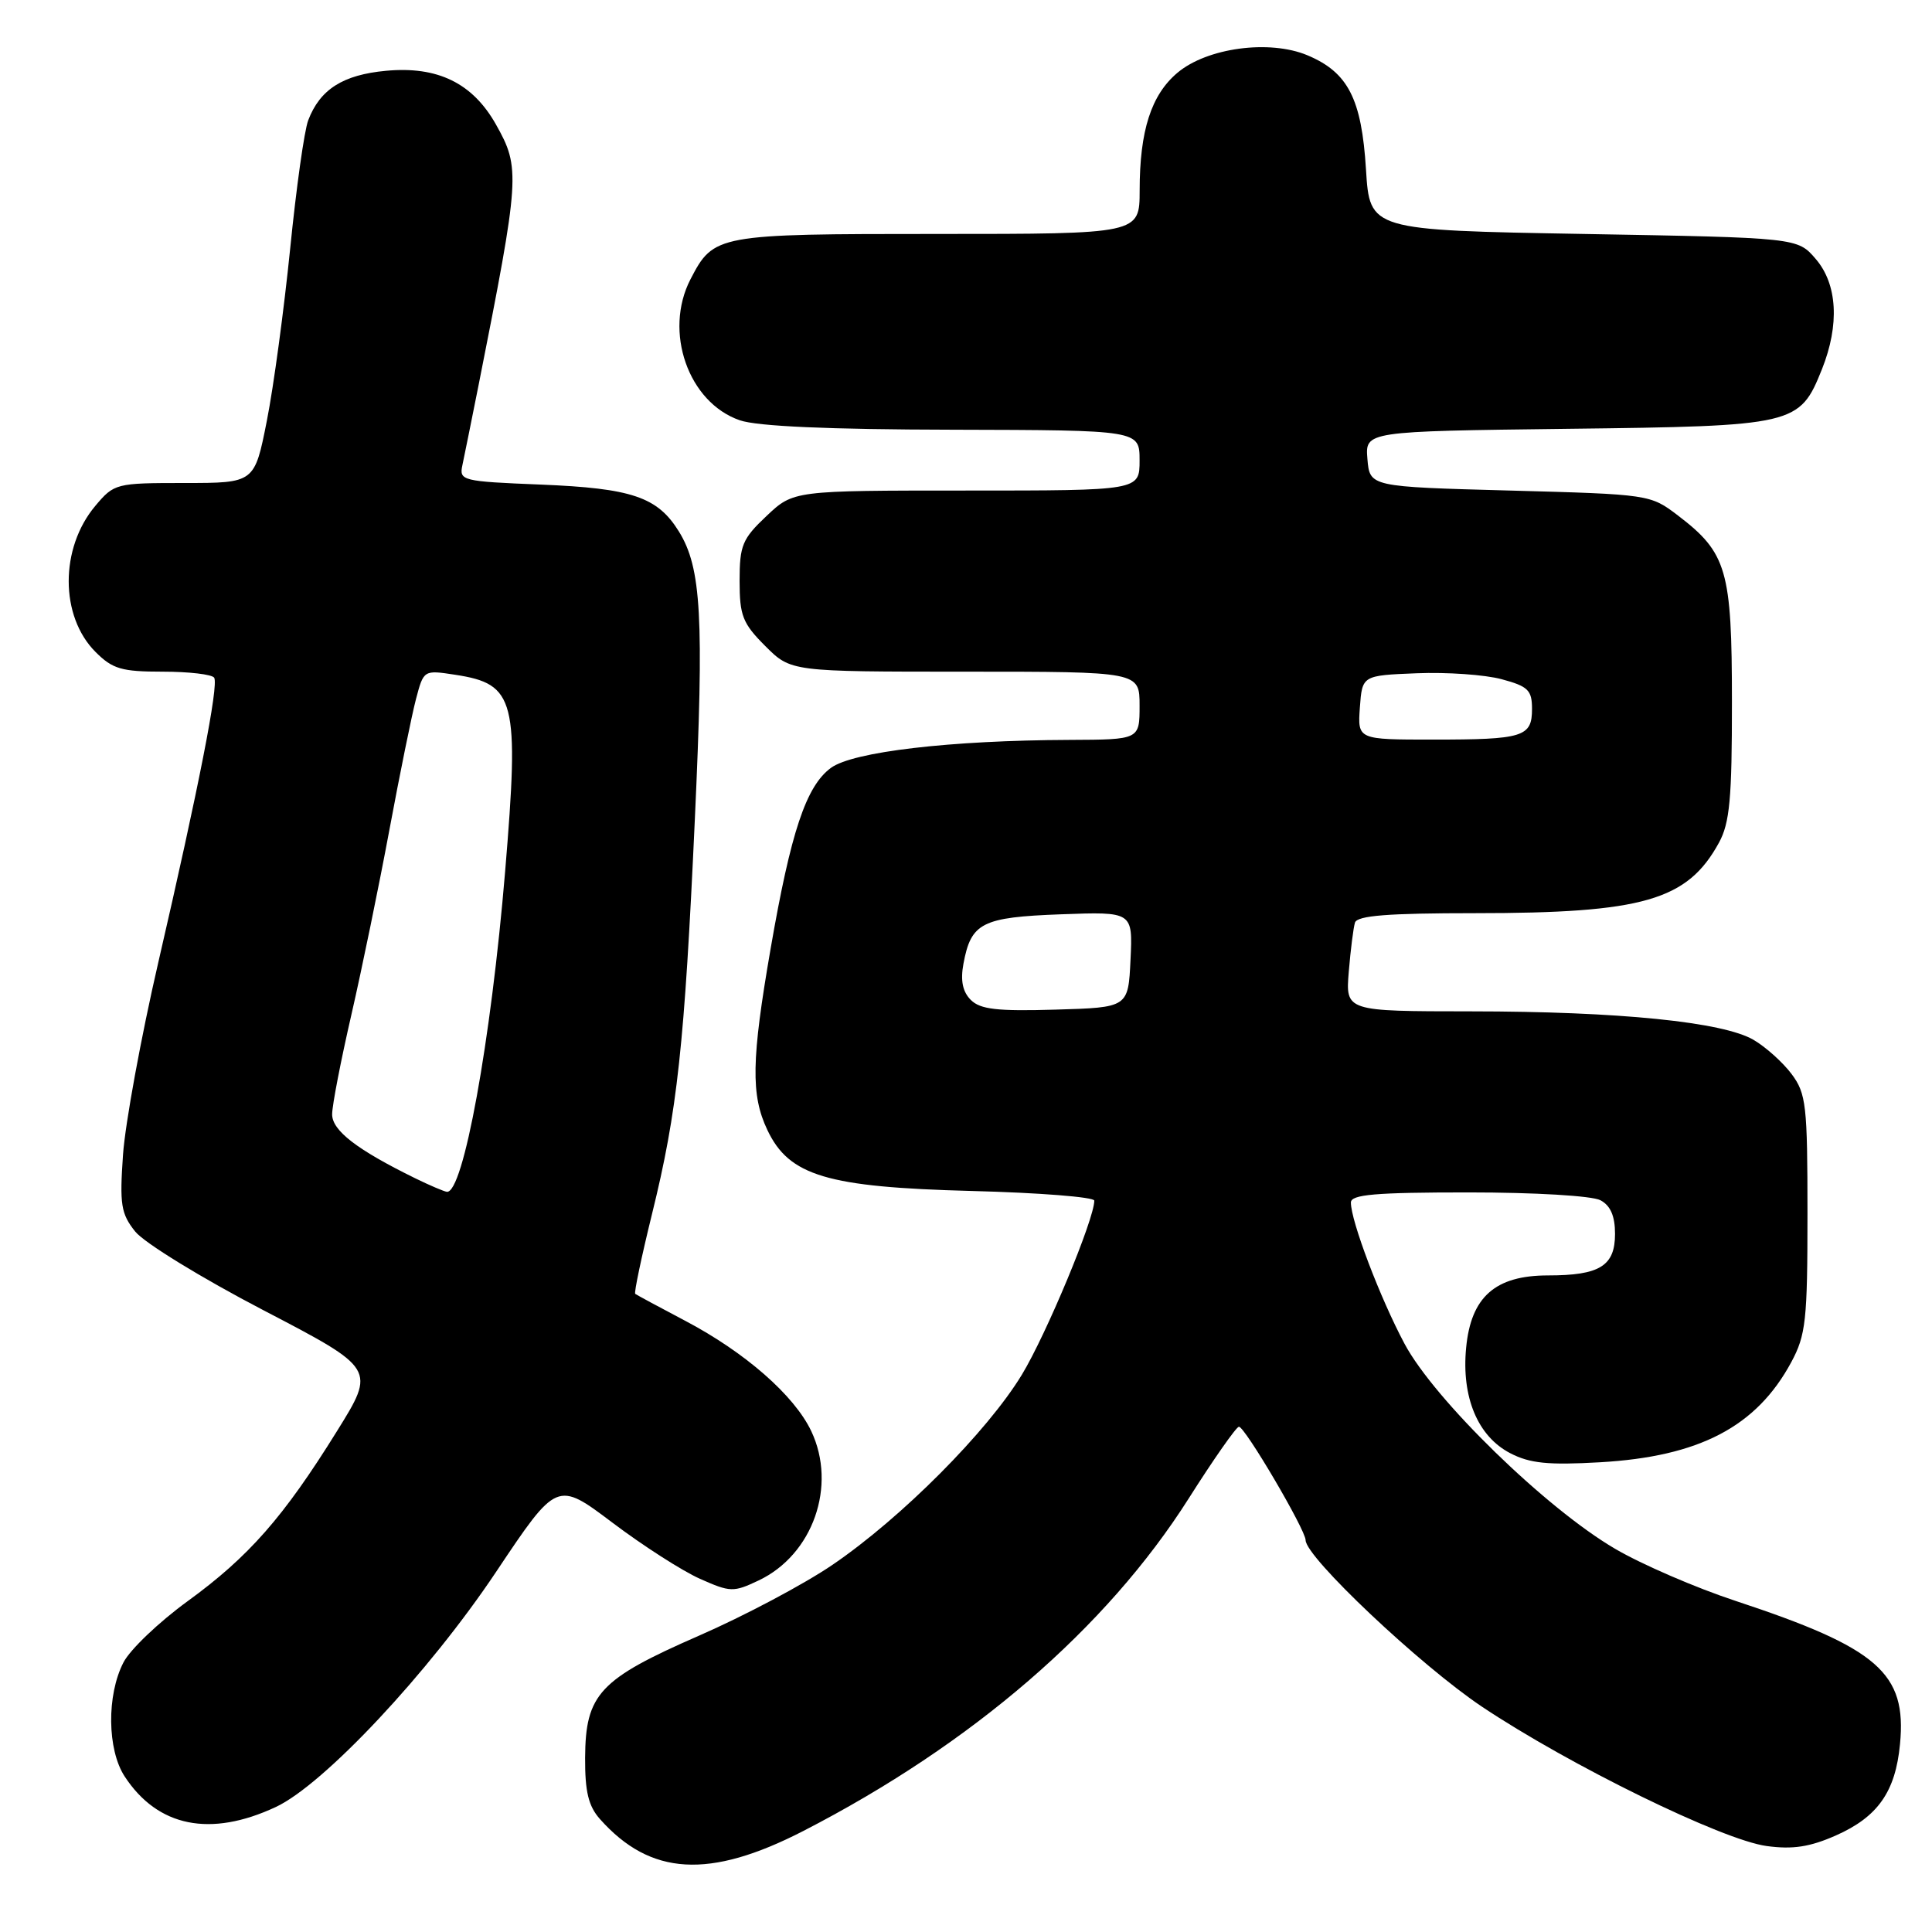 <?xml version="1.0" encoding="UTF-8" standalone="no"?>
<!DOCTYPE svg PUBLIC "-//W3C//DTD SVG 1.1//EN" "http://www.w3.org/Graphics/SVG/1.1/DTD/svg11.dtd" >
<svg xmlns="http://www.w3.org/2000/svg" xmlns:xlink="http://www.w3.org/1999/xlink" version="1.1" viewBox="0 0 256 256">
 <g >
 <path fill="currentColor"
d=" M 106.45 242.61 C 128.80 231.11 146.60 215.75 157.50 198.57 C 160.80 193.36 163.80 189.08 164.16 189.05 C 164.93 188.99 173.00 202.72 173.00 204.08 C 173.00 206.33 188.21 220.68 196.36 226.14 C 207.99 233.91 228.22 243.82 234.10 244.61 C 237.55 245.08 239.82 244.73 243.26 243.21 C 248.82 240.75 251.16 237.42 251.76 231.11 C 252.67 221.68 248.87 218.37 229.95 212.12 C 224.70 210.39 217.53 207.29 214.02 205.23 C 204.86 199.88 190.06 185.46 186.11 178.06 C 182.86 171.97 179.00 161.80 179.00 159.34 C 179.00 158.28 182.20 158.00 194.57 158.00 C 203.38 158.00 210.97 158.45 212.07 159.04 C 213.40 159.75 214.00 161.13 214.00 163.50 C 214.00 167.75 211.97 169.00 205.12 169.00 C 198.13 169.00 194.91 171.84 194.27 178.59 C 193.64 185.14 195.81 190.33 200.12 192.56 C 202.72 193.91 205.16 194.15 211.99 193.76 C 225.17 193.01 232.74 189.05 237.35 180.50 C 239.29 176.89 239.50 174.97 239.50 160.82 C 239.50 146.45 239.33 144.91 237.40 142.32 C 236.24 140.77 233.97 138.73 232.36 137.79 C 228.31 135.41 214.51 134.02 194.90 134.01 C 178.29 134.00 178.29 134.00 178.72 128.75 C 178.96 125.86 179.33 122.94 179.54 122.25 C 179.84 121.32 183.91 121.00 195.42 121.00 C 217.73 121.00 223.59 119.31 227.77 111.66 C 229.20 109.05 229.50 105.82 229.49 93.00 C 229.49 75.53 228.83 73.26 222.33 68.30 C 218.68 65.52 218.55 65.50 200.08 65.00 C 181.50 64.50 181.50 64.50 181.19 60.82 C 180.89 57.15 180.89 57.15 207.69 56.82 C 237.91 56.46 238.45 56.33 241.42 48.92 C 243.77 43.03 243.47 37.65 240.59 34.31 C 238.18 31.50 238.18 31.50 209.84 31.00 C 181.50 30.50 181.50 30.50 181.00 22.45 C 180.42 13.07 178.62 9.58 173.23 7.32 C 168.20 5.22 159.95 6.33 156.02 9.64 C 152.54 12.57 151.01 17.31 151.01 25.25 C 151.00 31.00 151.00 31.00 124.22 31.00 C 94.93 31.00 94.57 31.07 91.49 37.01 C 87.91 43.94 91.20 53.34 98.03 55.69 C 100.34 56.49 109.82 56.91 126.25 56.94 C 151.00 57.00 151.00 57.00 151.00 61.00 C 151.00 65.00 151.00 65.00 128.07 65.00 C 105.14 65.00 105.14 65.00 101.57 68.37 C 98.36 71.40 98.00 72.26 98.00 76.97 C 98.00 81.58 98.40 82.60 101.40 85.60 C 104.80 89.00 104.80 89.00 127.90 89.00 C 151.00 89.00 151.00 89.00 151.00 93.50 C 151.00 98.00 151.00 98.00 141.75 98.04 C 125.88 98.10 113.01 99.61 110.10 101.75 C 106.81 104.17 104.79 110.23 102.11 125.71 C 99.56 140.45 99.48 145.10 101.68 149.73 C 104.56 155.81 109.58 157.31 128.75 157.81 C 137.69 158.04 145.00 158.62 145.00 159.09 C 145.00 161.54 138.64 176.82 135.40 182.16 C 130.82 189.70 119.45 201.12 110.32 207.34 C 106.57 209.90 98.60 214.13 92.61 216.74 C 79.43 222.50 77.58 224.47 77.53 232.92 C 77.51 237.40 77.97 239.32 79.50 241.04 C 86.19 248.56 93.99 249.02 106.45 242.61 Z  M 36.54 239.44 C 42.91 236.47 56.80 221.65 65.73 208.29 C 73.80 196.22 73.80 196.22 81.15 201.76 C 85.19 204.81 90.41 208.16 92.75 209.20 C 96.77 210.99 97.19 211.00 100.52 209.42 C 107.72 206.01 110.93 196.87 107.49 189.62 C 105.24 184.89 98.73 179.19 90.79 175.01 C 87.33 173.19 84.35 171.58 84.17 171.44 C 84.00 171.30 85.00 166.53 86.40 160.84 C 89.75 147.27 90.70 138.53 92.07 108.58 C 93.30 81.77 92.94 75.25 89.96 70.43 C 87.13 65.85 83.74 64.70 71.66 64.21 C 61.20 63.79 60.83 63.69 61.27 61.64 C 61.52 60.46 62.49 55.67 63.42 51.00 C 68.90 23.35 68.97 22.28 65.72 16.50 C 62.63 11.01 57.99 8.74 51.15 9.38 C 45.44 9.91 42.40 11.84 40.84 15.94 C 40.32 17.29 39.25 24.94 38.45 32.94 C 37.64 40.95 36.26 51.21 35.36 55.75 C 33.73 64.00 33.73 64.00 24.45 64.00 C 15.35 64.00 15.13 64.06 12.63 67.03 C 7.92 72.63 7.93 81.66 12.66 86.39 C 14.92 88.65 16.11 89.00 21.58 89.00 C 25.04 89.00 28.10 89.36 28.38 89.80 C 28.99 90.80 26.36 104.21 20.98 127.50 C 18.69 137.40 16.59 148.88 16.30 153.00 C 15.84 159.61 16.03 160.82 17.91 163.18 C 19.08 164.66 26.72 169.35 34.92 173.62 C 49.79 181.37 49.79 181.37 44.64 189.65 C 37.57 201.03 32.97 206.27 24.87 212.16 C 21.06 214.93 17.23 218.58 16.36 220.28 C 14.12 224.61 14.20 231.84 16.52 235.39 C 20.90 242.08 27.87 243.49 36.54 239.44 Z  M 128.64 132.50 C 127.55 131.41 127.25 129.93 127.66 127.71 C 128.67 122.26 130.10 121.54 140.58 121.15 C 150.10 120.80 150.10 120.80 149.80 127.15 C 149.50 133.50 149.50 133.50 139.86 133.78 C 132.14 134.01 129.90 133.75 128.64 132.50 Z  M 180.19 93.75 C 180.50 89.50 180.50 89.50 187.73 89.21 C 191.71 89.05 196.77 89.40 198.98 90.00 C 202.48 90.94 203.00 91.45 203.00 93.93 C 203.00 97.65 201.86 98.00 189.86 98.00 C 179.89 98.00 179.89 98.00 180.19 93.75 Z  M 55.00 156.12 C 47.28 152.33 44.00 149.80 44.01 147.65 C 44.01 146.47 45.16 140.55 46.55 134.50 C 47.94 128.45 50.21 117.42 51.59 110.00 C 52.97 102.58 54.56 94.76 55.12 92.63 C 56.14 88.77 56.14 88.77 60.32 89.41 C 68.30 90.63 68.83 92.69 66.93 115.50 C 65.05 138.03 61.38 158.17 59.21 157.92 C 58.82 157.87 56.92 157.06 55.00 156.12 Z "/>
</g>
</svg>